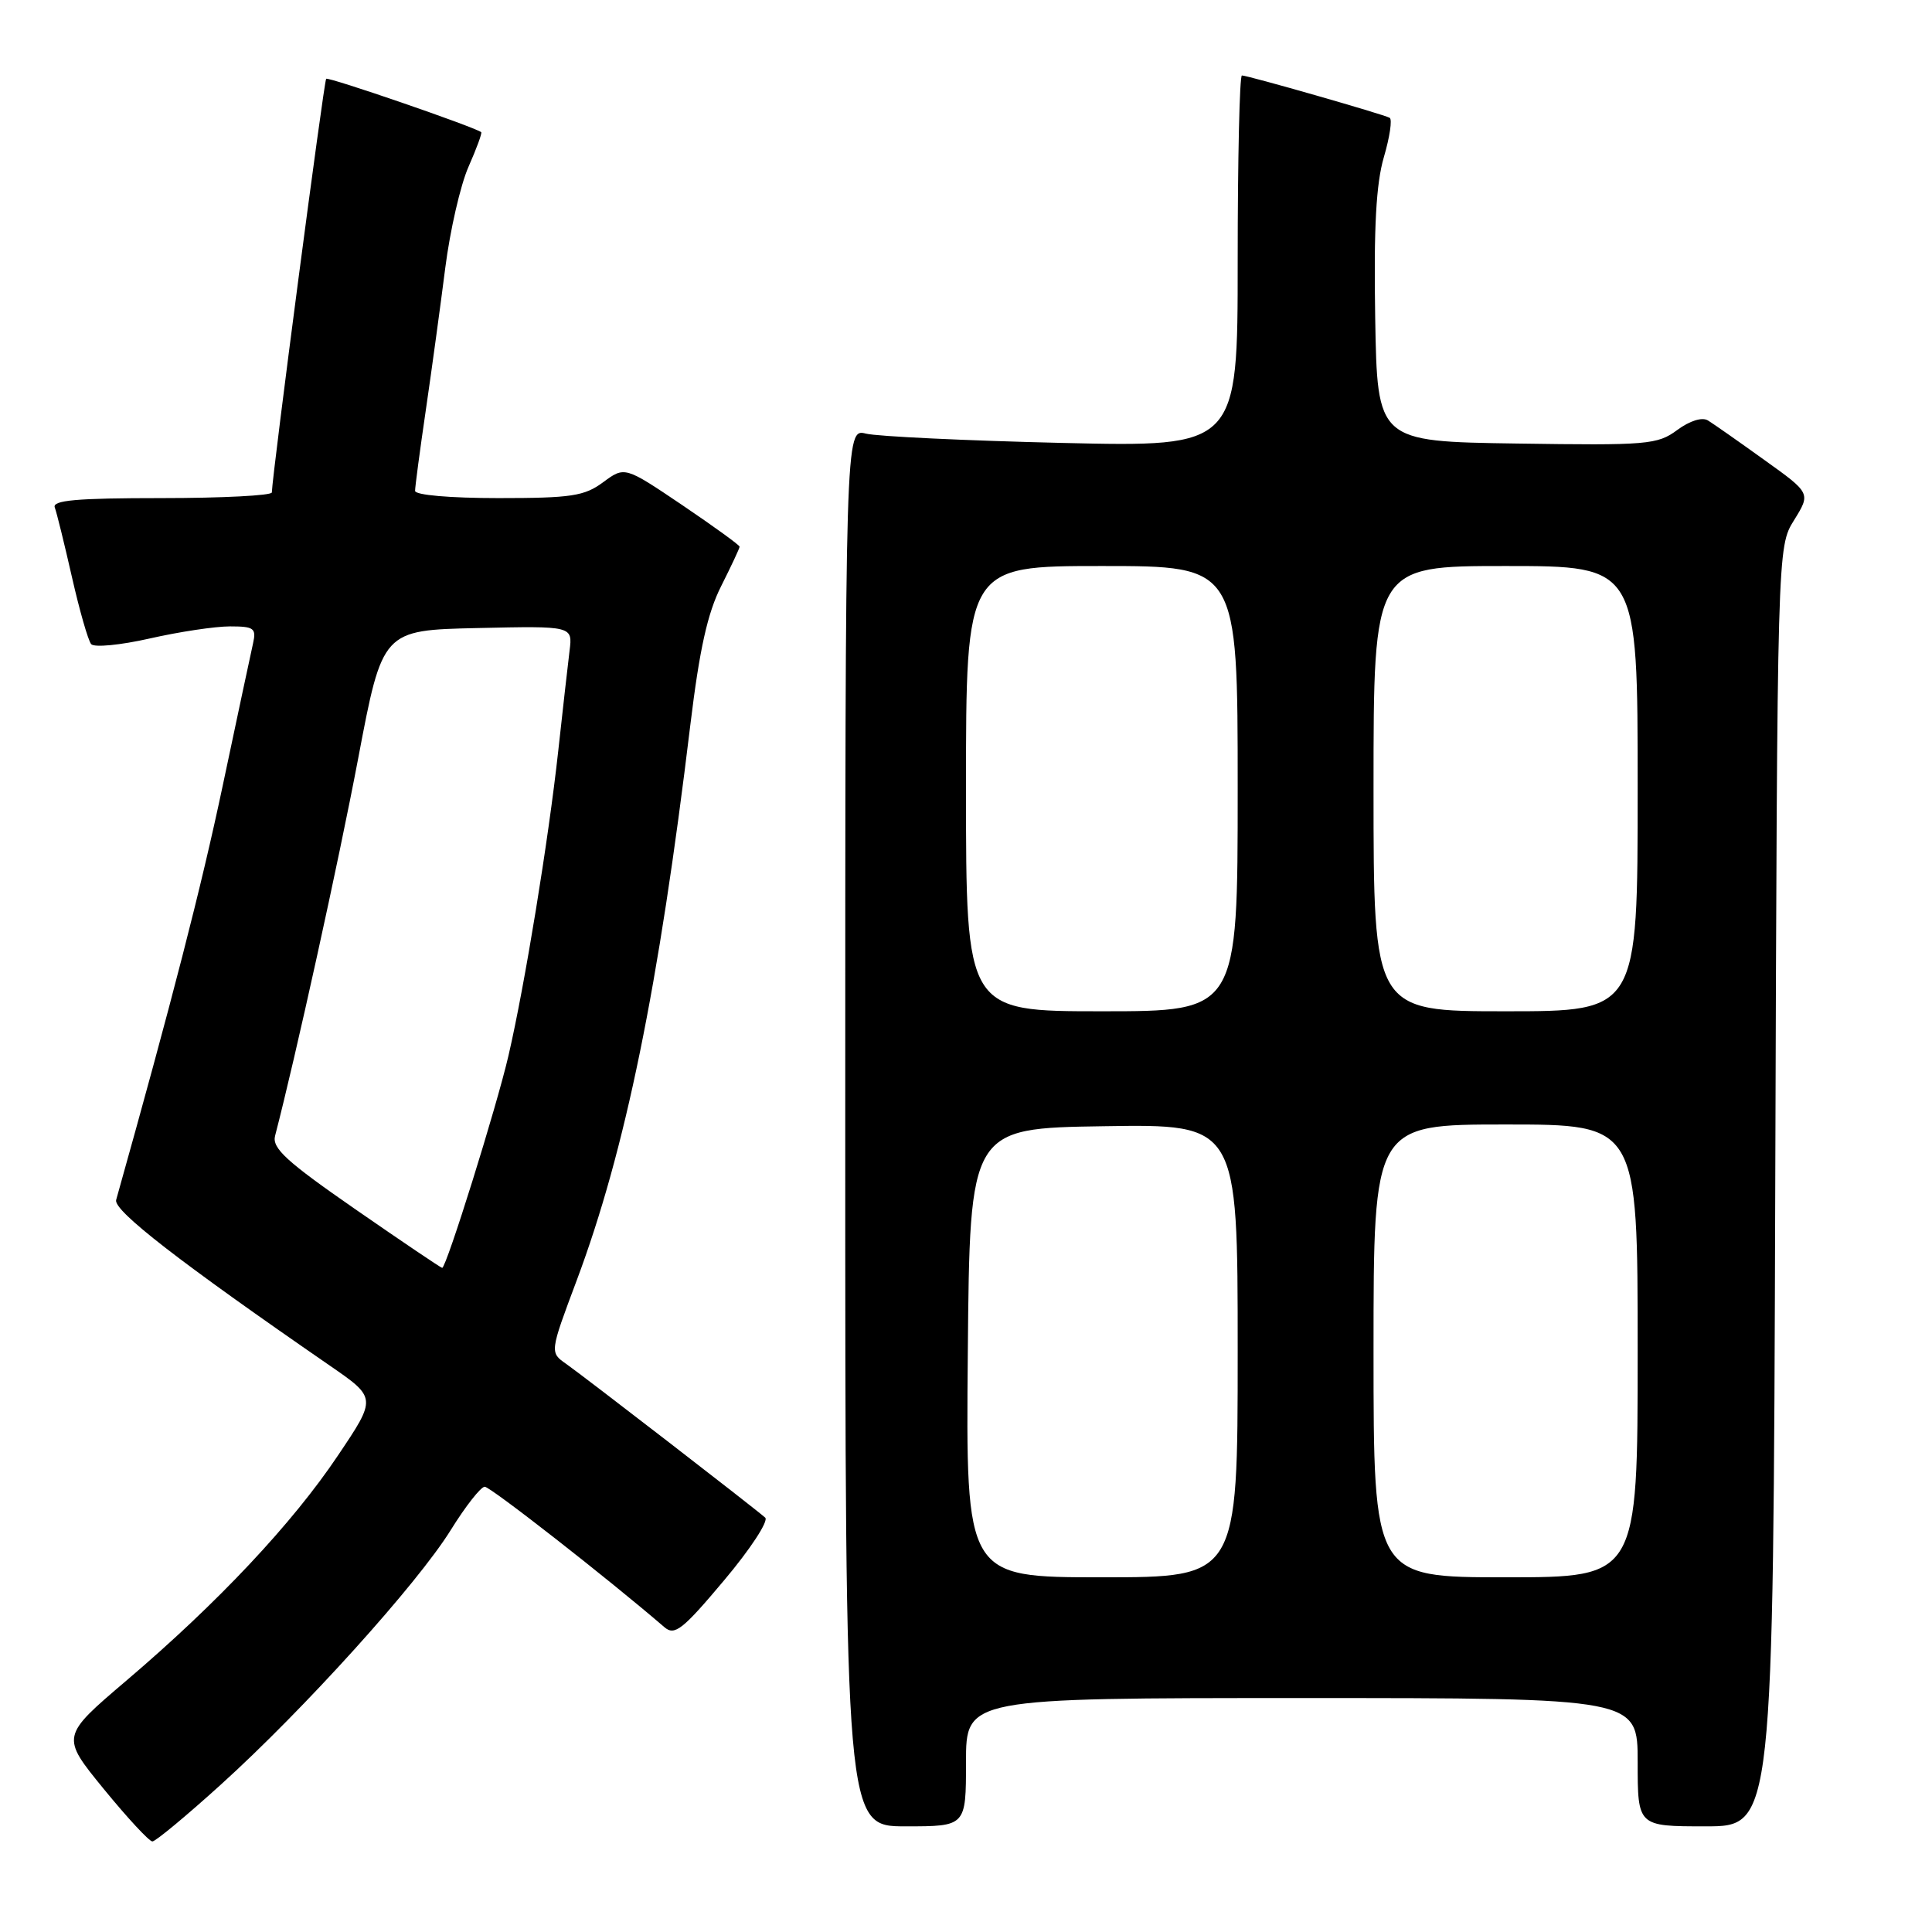 <?xml version="1.0" encoding="UTF-8" standalone="no"?>
<!DOCTYPE svg PUBLIC "-//W3C//DTD SVG 1.1//EN" "http://www.w3.org/Graphics/SVG/1.1/DTD/svg11.dtd" >
<svg xmlns="http://www.w3.org/2000/svg" xmlns:xlink="http://www.w3.org/1999/xlink" version="1.1" viewBox="0 0 256 256">
 <g >
 <path fill="currentColor"
d=" M 29.22 236.51 C 40.25 226.54 55.31 209.86 59.72 202.75 C 61.68 199.59 63.71 197.00 64.23 197.00 C 64.98 197.00 80.55 209.16 88.05 215.62 C 89.40 216.77 90.45 215.95 95.94 209.41 C 99.43 205.27 101.88 201.52 101.39 201.09 C 99.91 199.78 77.38 182.38 75.03 180.73 C 72.84 179.20 72.84 179.20 76.42 169.65 C 82.86 152.45 87.28 130.83 91.48 96.00 C 92.69 86.04 93.75 81.23 95.56 77.66 C 96.90 74.99 98.00 72.65 98.00 72.44 C 98.00 72.23 94.57 69.75 90.39 66.92 C 82.78 61.79 82.78 61.79 79.93 63.89 C 77.44 65.74 75.70 66.00 66.04 66.00 C 59.65 66.00 55.00 65.60 55.00 65.04 C 55.00 64.51 55.64 59.67 56.43 54.29 C 57.22 48.91 58.37 40.45 59.00 35.50 C 59.63 30.55 61.01 24.52 62.08 22.10 C 63.15 19.67 63.91 17.61 63.76 17.51 C 62.66 16.74 43.51 10.16 43.22 10.44 C 42.92 10.74 36.10 62.69 36.02 65.25 C 36.01 65.66 29.43 66.00 21.39 66.00 C 10.12 66.00 6.89 66.29 7.26 67.25 C 7.52 67.94 8.54 72.10 9.54 76.50 C 10.54 80.90 11.68 84.88 12.08 85.35 C 12.48 85.82 15.97 85.48 19.85 84.60 C 23.72 83.72 28.50 83.00 30.47 83.00 C 33.65 83.00 33.98 83.24 33.53 85.25 C 33.25 86.49 31.44 94.98 29.51 104.11 C 26.66 117.60 22.78 132.67 15.39 159.00 C 15.00 160.40 23.79 167.22 43.70 180.95 C 49.91 185.23 49.91 185.23 44.78 192.86 C 38.74 201.87 28.88 212.36 16.78 222.66 C 8.06 230.08 8.06 230.08 13.74 237.04 C 16.87 240.87 19.77 244.00 20.19 244.00 C 20.61 244.00 24.67 240.63 29.22 236.51 Z  M 128.00 233.50 C 128.00 225.00 128.00 225.00 172.50 225.00 C 217.00 225.00 217.00 225.00 217.00 233.50 C 217.00 242.00 217.00 242.00 225.98 242.00 C 234.96 242.00 234.96 242.00 235.23 157.25 C 235.50 72.50 235.50 72.50 237.72 68.93 C 239.94 65.35 239.94 65.35 233.76 60.93 C 230.37 58.49 227.01 56.14 226.31 55.71 C 225.54 55.24 223.91 55.75 222.24 56.98 C 219.62 58.92 218.30 59.03 200.97 58.77 C 182.50 58.50 182.50 58.50 182.22 42.08 C 182.02 30.15 182.34 24.34 183.37 20.82 C 184.15 18.16 184.50 15.82 184.14 15.61 C 183.36 15.16 165.35 10.00 164.56 10.00 C 164.25 10.00 164.00 21.08 164.00 34.62 C 164.00 59.23 164.00 59.23 140.75 58.69 C 127.96 58.39 116.26 57.83 114.75 57.46 C 112.00 56.77 112.00 56.77 112.00 149.38 C 112.00 242.00 112.00 242.00 120.00 242.00 C 128.00 242.00 128.00 242.00 128.00 233.50 Z  M 47.11 160.25 C 37.96 153.91 36.02 152.14 36.45 150.50 C 39.16 140.09 44.85 114.26 47.46 100.50 C 50.68 83.50 50.68 83.50 63.28 83.22 C 75.88 82.94 75.88 82.94 75.47 86.22 C 75.25 88.02 74.57 94.00 73.97 99.50 C 72.68 111.29 69.53 130.60 67.37 139.90 C 65.80 146.68 59.14 168.00 58.59 168.00 C 58.43 168.00 53.26 164.51 47.11 160.25 Z  M 128.24 179.25 C 128.50 149.50 128.50 149.50 146.25 149.23 C 164.00 148.95 164.00 148.95 164.00 178.98 C 164.00 209.00 164.00 209.00 145.99 209.00 C 127.97 209.00 127.97 209.00 128.24 179.25 Z  M 182.00 179.00 C 182.00 149.00 182.00 149.00 199.50 149.00 C 217.00 149.00 217.00 149.00 217.00 179.00 C 217.00 209.00 217.00 209.00 199.50 209.00 C 182.00 209.00 182.00 209.00 182.00 179.00 Z  M 128.00 104.50 C 128.00 75.00 128.00 75.00 146.00 75.00 C 164.00 75.00 164.00 75.00 164.00 104.50 C 164.00 134.00 164.00 134.00 146.00 134.00 C 128.00 134.00 128.00 134.00 128.00 104.50 Z  M 182.00 104.50 C 182.00 75.00 182.00 75.00 199.50 75.00 C 217.00 75.00 217.00 75.00 217.00 104.50 C 217.00 134.00 217.00 134.00 199.50 134.00 C 182.00 134.00 182.00 134.00 182.00 104.50 Z "/>
</g>
</svg>